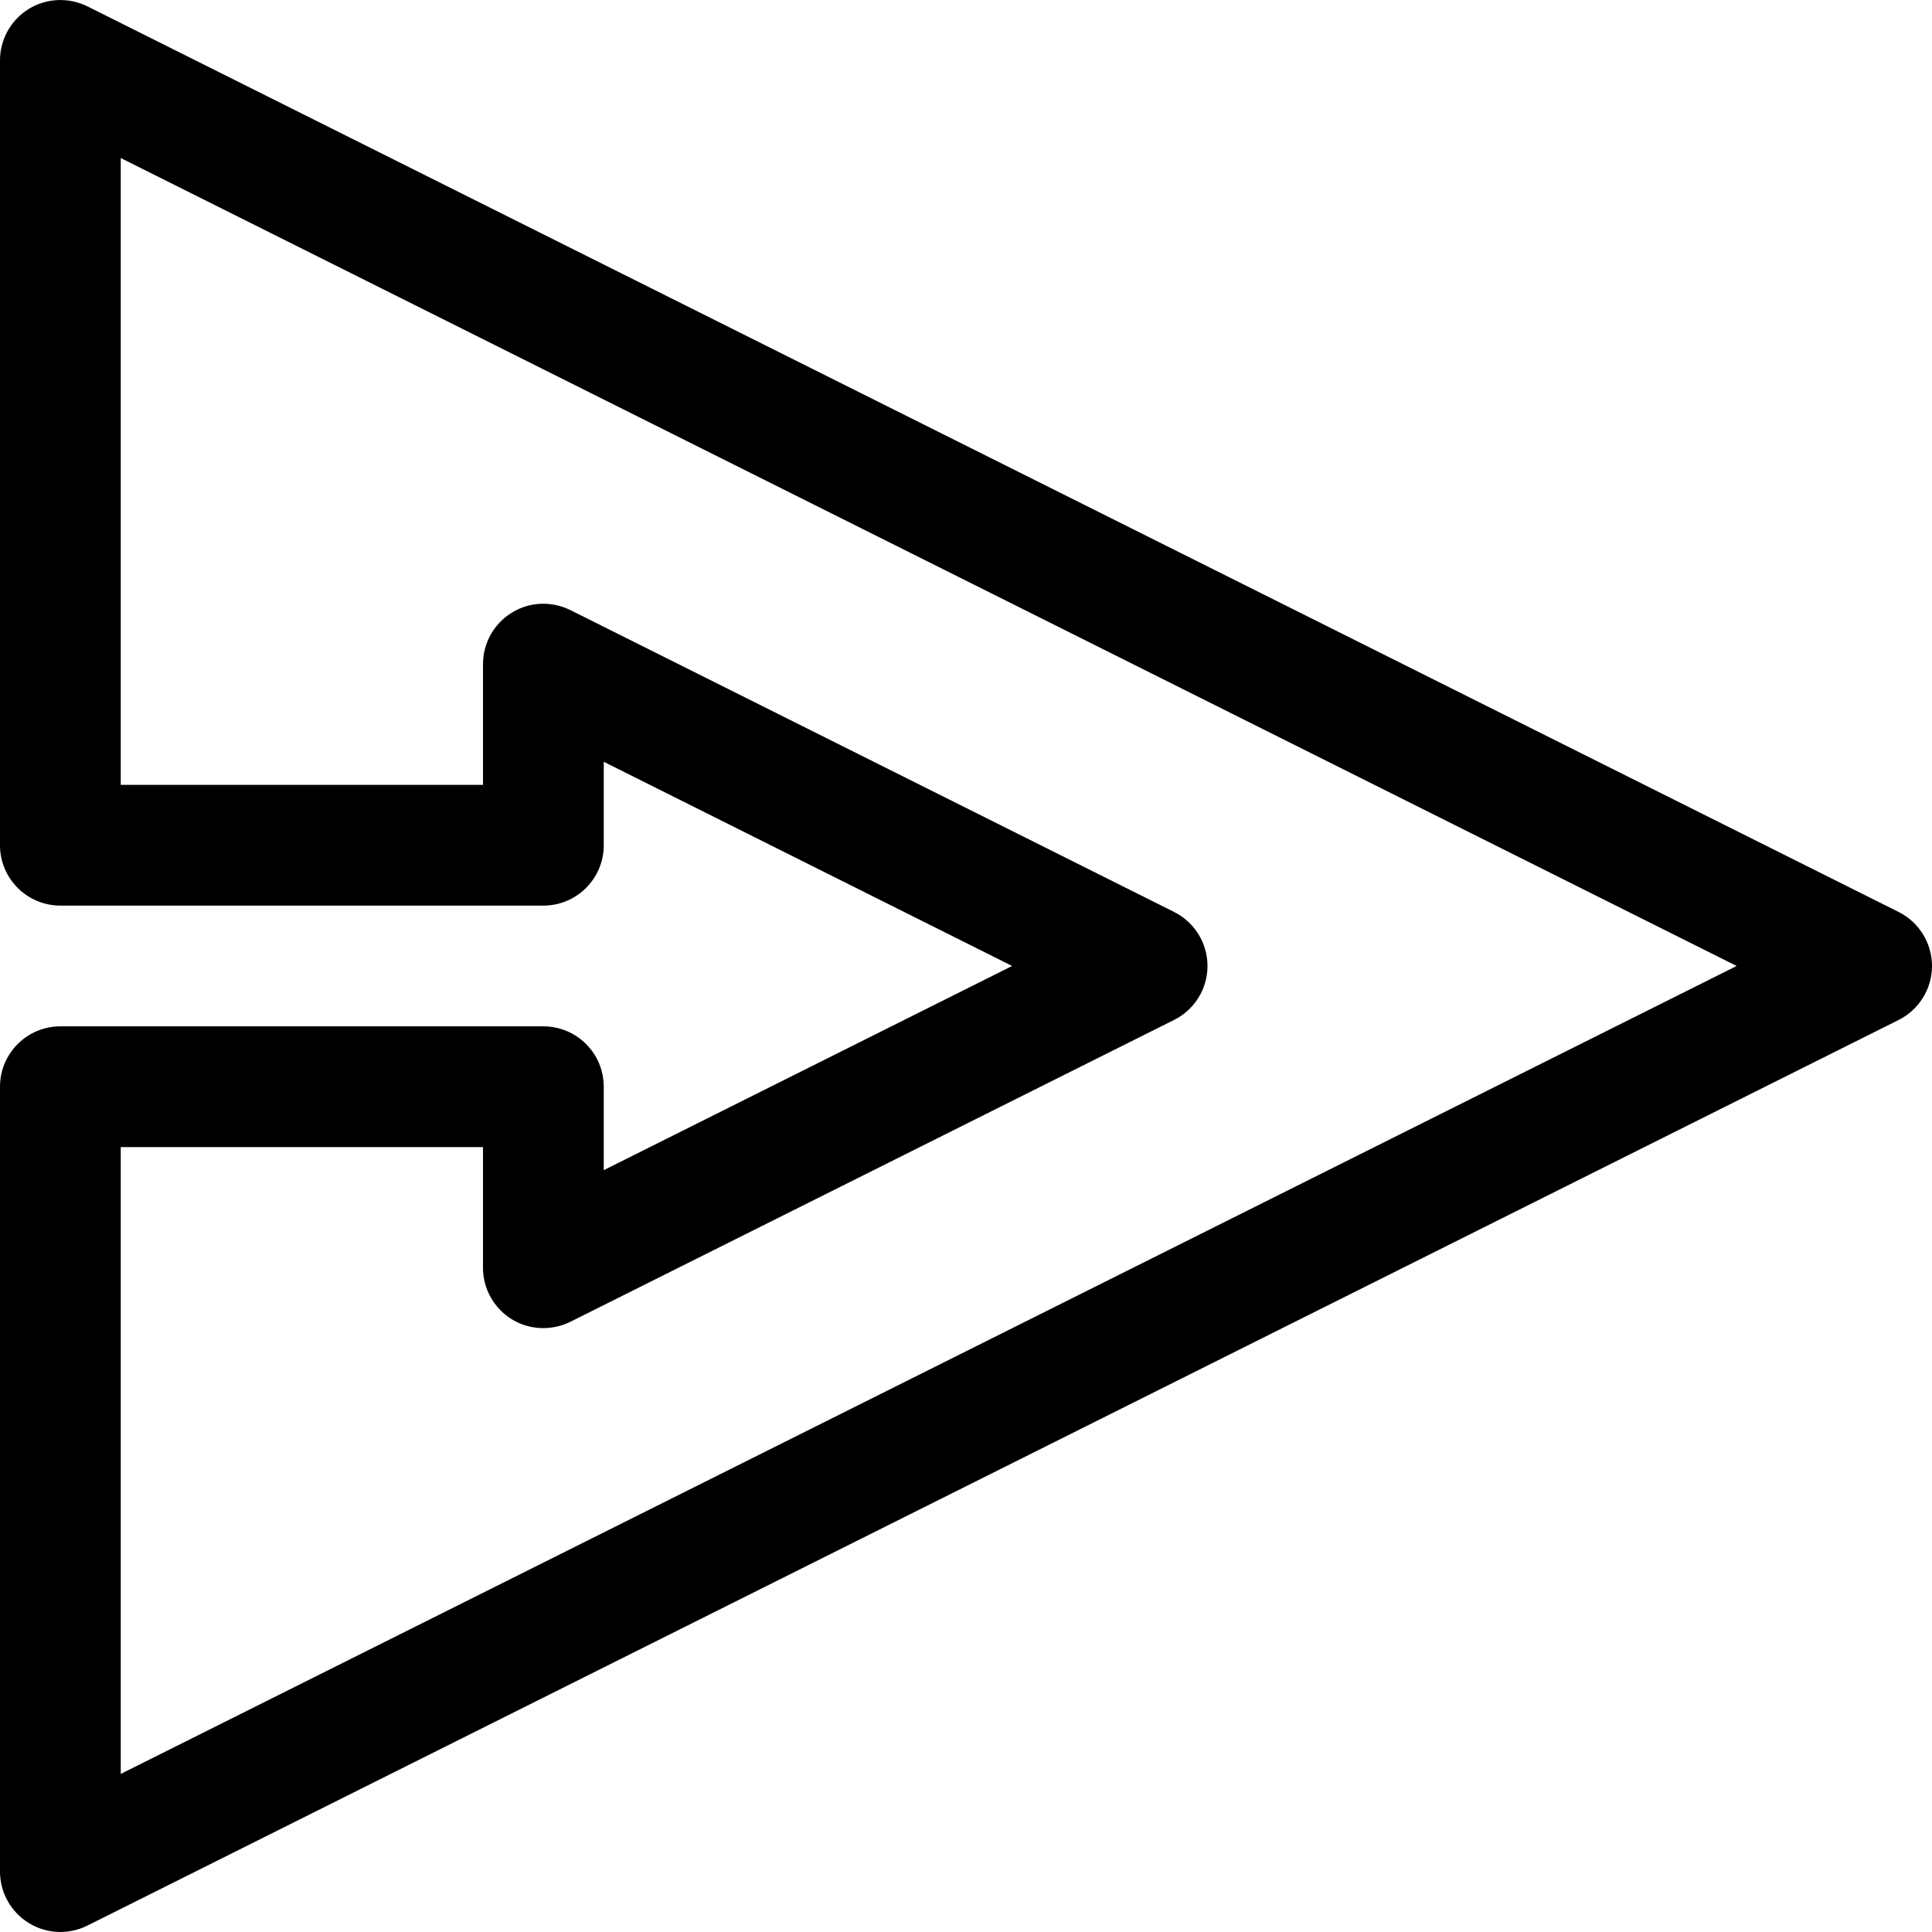 <?xml version="1.0" encoding="iso-8859-1"?>
<!-- Generator: Adobe Illustrator 19.0.0, SVG Export Plug-In . SVG Version: 6.00 Build 0)  -->
<svg version="1.1" id="Capa_1" xmlns="http://www.w3.org/2000/svg" xmlns:xlink="http://www.w3.org/1999/xlink" x="0px" y="0px"
	 viewBox="0 0 512 512" style="enable-background:new 0 0 512 512;" xml:space="preserve">
<g>
	<g>
		<path d="M503.168,241.688l-480-240C18.176-0.776,12.288-0.52,7.584,2.392C2.88,5.304,0,10.456,0,15.992v208
			c0,8.832,7.168,16,16,16h128c8.832,0,16-7.168,16-16V201.88l108.224,54.112L160,310.104v-22.112c0-8.832-7.168-16-16-16H16
			c-8.832,0-16,7.168-16,16v208c0,5.536,2.88,10.688,7.584,13.6c2.56,1.6,5.504,2.4,8.416,2.4c2.464,0,4.896-0.576,7.168-1.696
			l480-240c5.408-2.72,8.832-8.256,8.832-14.304C512,249.944,508.576,244.408,503.168,241.688z M32,470.104V303.992h96v32
			c0,5.536,2.88,10.688,7.584,13.6c4.704,2.912,10.592,3.136,15.552,0.704l160-80c5.44-2.72,8.864-8.256,8.864-14.304
			c0-6.048-3.424-11.584-8.832-14.304l-160-80c-4.992-2.464-10.848-2.24-15.584,0.704c-4.704,2.912-7.584,8.064-7.584,13.6v32H32
			V41.88l428.224,214.112L32,470.104z"/>
	</g>
</g>
<g>
</g>
<g>
</g>
<g>
</g>
<g>
</g>
<g>
</g>
<g>
</g>
<g>
</g>
<g>
</g>
<g>
</g>
<g>
</g>
<g>
</g>
<g>
</g>
<g>
</g>
<g>
</g>
<g>
</g>
</svg>
